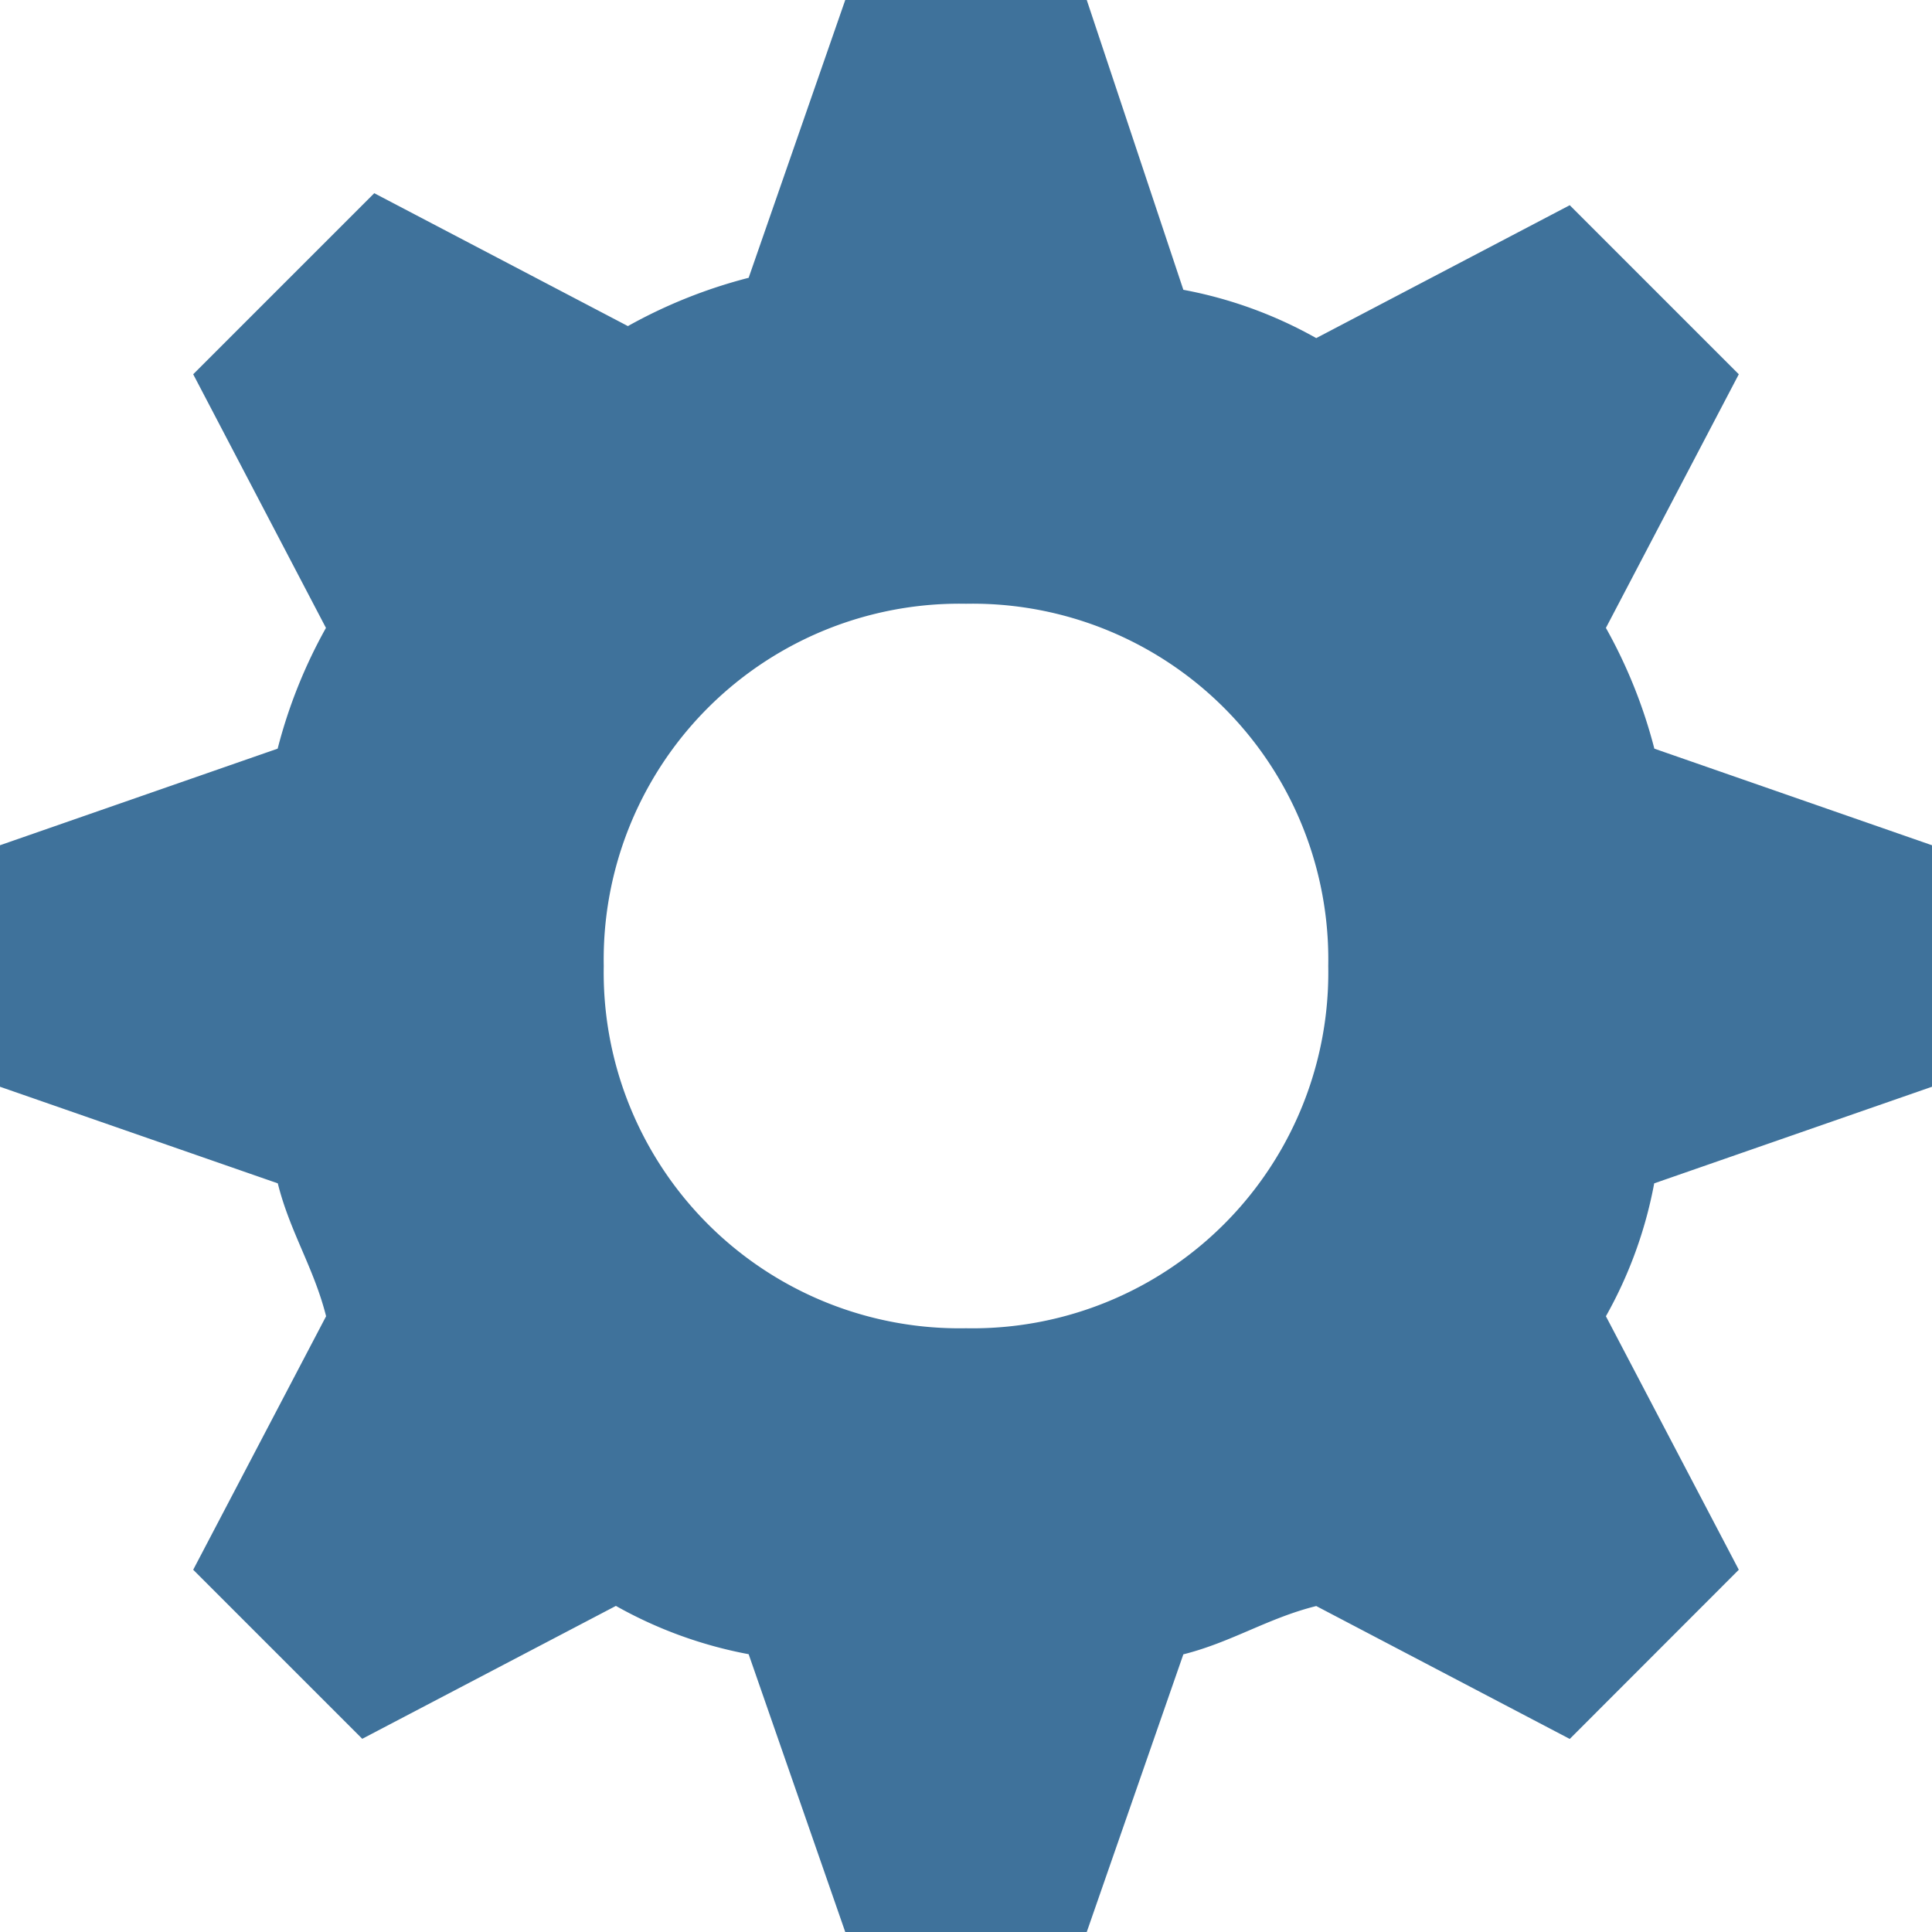 <svg xmlns="http://www.w3.org/2000/svg" width="14" height="14" viewBox="0 0 14 14">
  <path id="nav-settings" d="M11.637,4.55,12.6,2.712,11.375,1.487,9.538,2.45a3.135,3.135,0,0,0-.963-.35L7.875,0H6.125l-.7,2.013a3.657,3.657,0,0,0-.875.35L2.712,1.4,1.4,2.712,2.362,4.55a3.657,3.657,0,0,0-.35.875L0,6.125v1.75l2.013.7c.087.35.262.613.35.963L1.4,11.375,2.625,12.6l1.838-.963a3.134,3.134,0,0,0,.962.35L6.125,14h1.75l.7-2.012c.35-.088.613-.263.963-.35l1.837.963L12.6,11.375l-.963-1.837a3.134,3.134,0,0,0,.35-.963L14,7.875V6.125l-2.012-.7A3.657,3.657,0,0,0,11.637,4.55ZM7,9.625A2.578,2.578,0,0,1,4.375,7,2.578,2.578,0,0,1,7,4.375,2.578,2.578,0,0,1,9.625,7,2.578,2.578,0,0,1,7,9.625Z" fill="#3f729b"/>
</svg>
